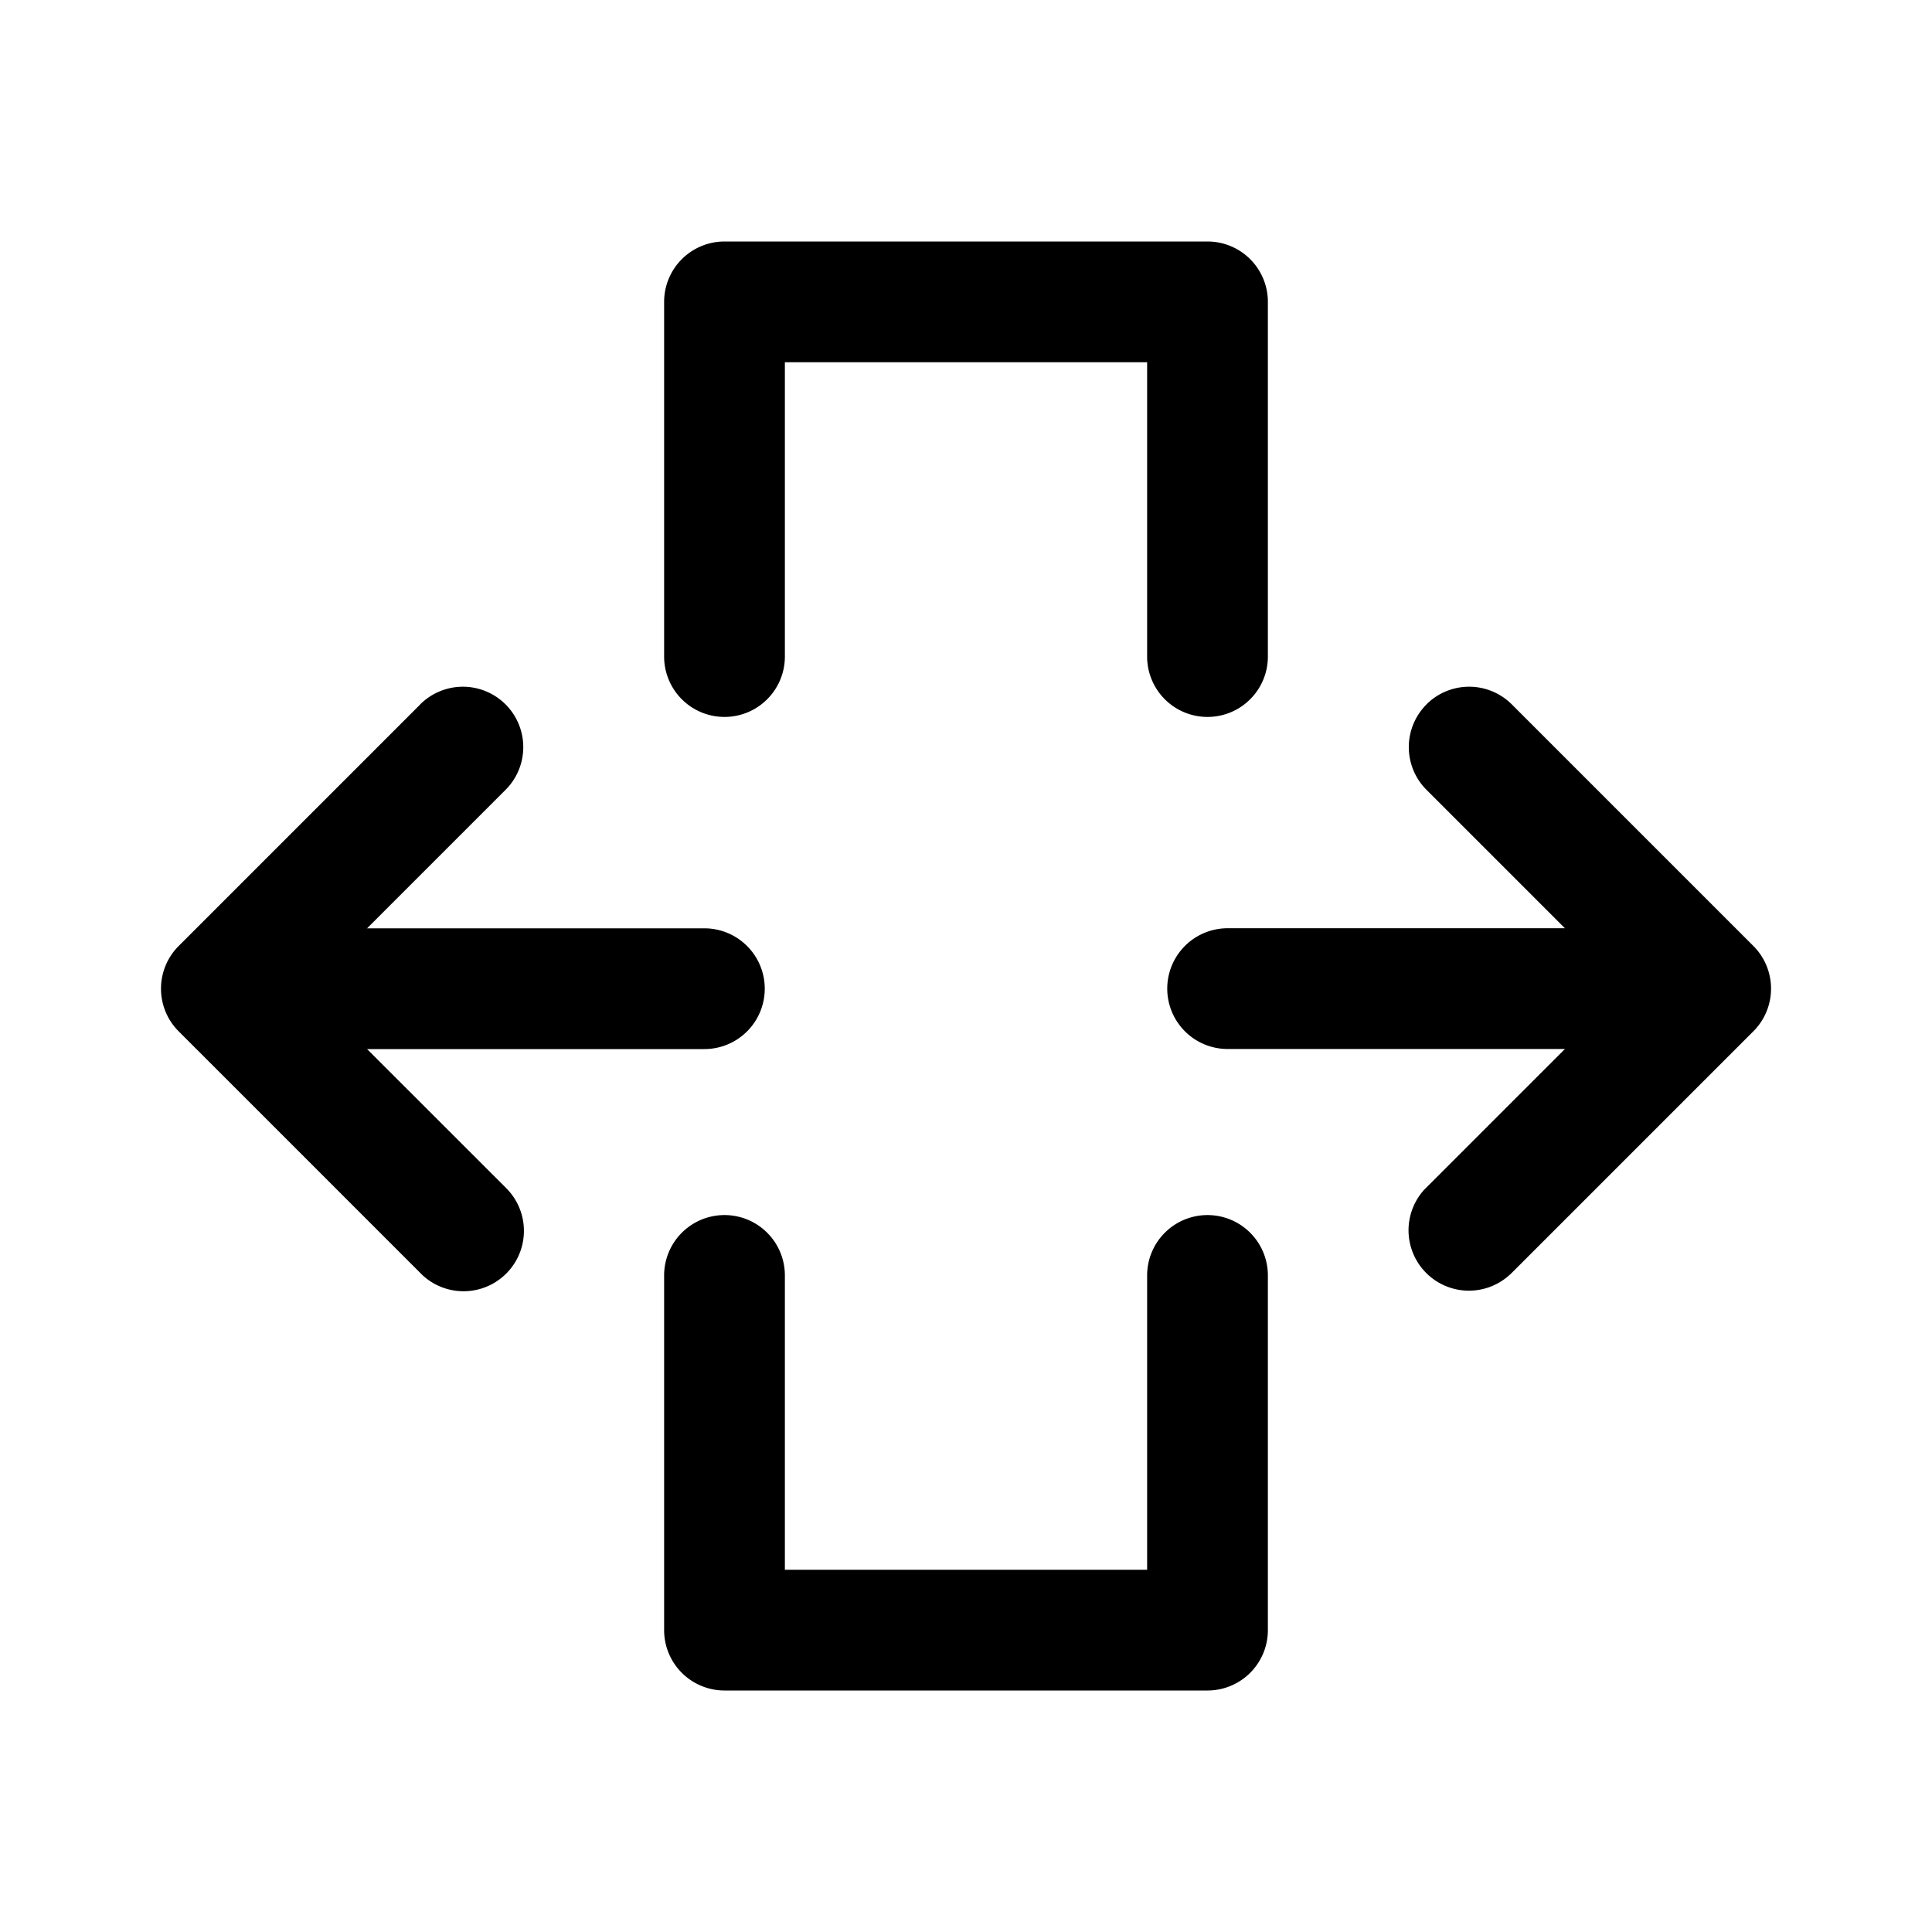 <svg xmlns="http://www.w3.org/2000/svg" width="24" height="24" fill="currentColor" viewBox="0 0 24 24">
  <path d="M15 15.094a.75.75 0 0 1 .75.75v4.406A.75.75 0 0 1 15 21H9a.75.75 0 0 1-.75-.75v-4.406a.75.75 0 1 1 1.5 0V19.5h4.5v-3.656a.75.75 0 0 1 .75-.75ZM5.22 8.75a.75.75 0 0 1 1.06 1.062l-1.72 1.72h4.19a.75.75 0 0 1 0 1.5H4.56l1.72 1.719.027.028a.75.75 0 0 1-1.06 1.06l-.027-.027-3-3-.026-.027a.75.75 0 0 1 .026-1.034l3-3Zm12.5 0a.75.75 0 0 1 1.06 0l3 3a.75.75 0 0 1 .026 1.035l-.026.027-3 3-.028.026a.75.75 0 0 1-1.059-1.06l.027-.027 1.72-1.72h-4.19a.75.75 0 1 1 0-1.5h4.19l-1.72-1.72a.75.75 0 0 1 0-1.06ZM15 3a.75.75 0 0 1 .75.75v4.406a.75.75 0 0 1-1.5 0V4.5h-4.5v3.656a.75.75 0 0 1-1.5 0V3.75A.75.75 0 0 1 9 3h6Z"/>
</svg>
